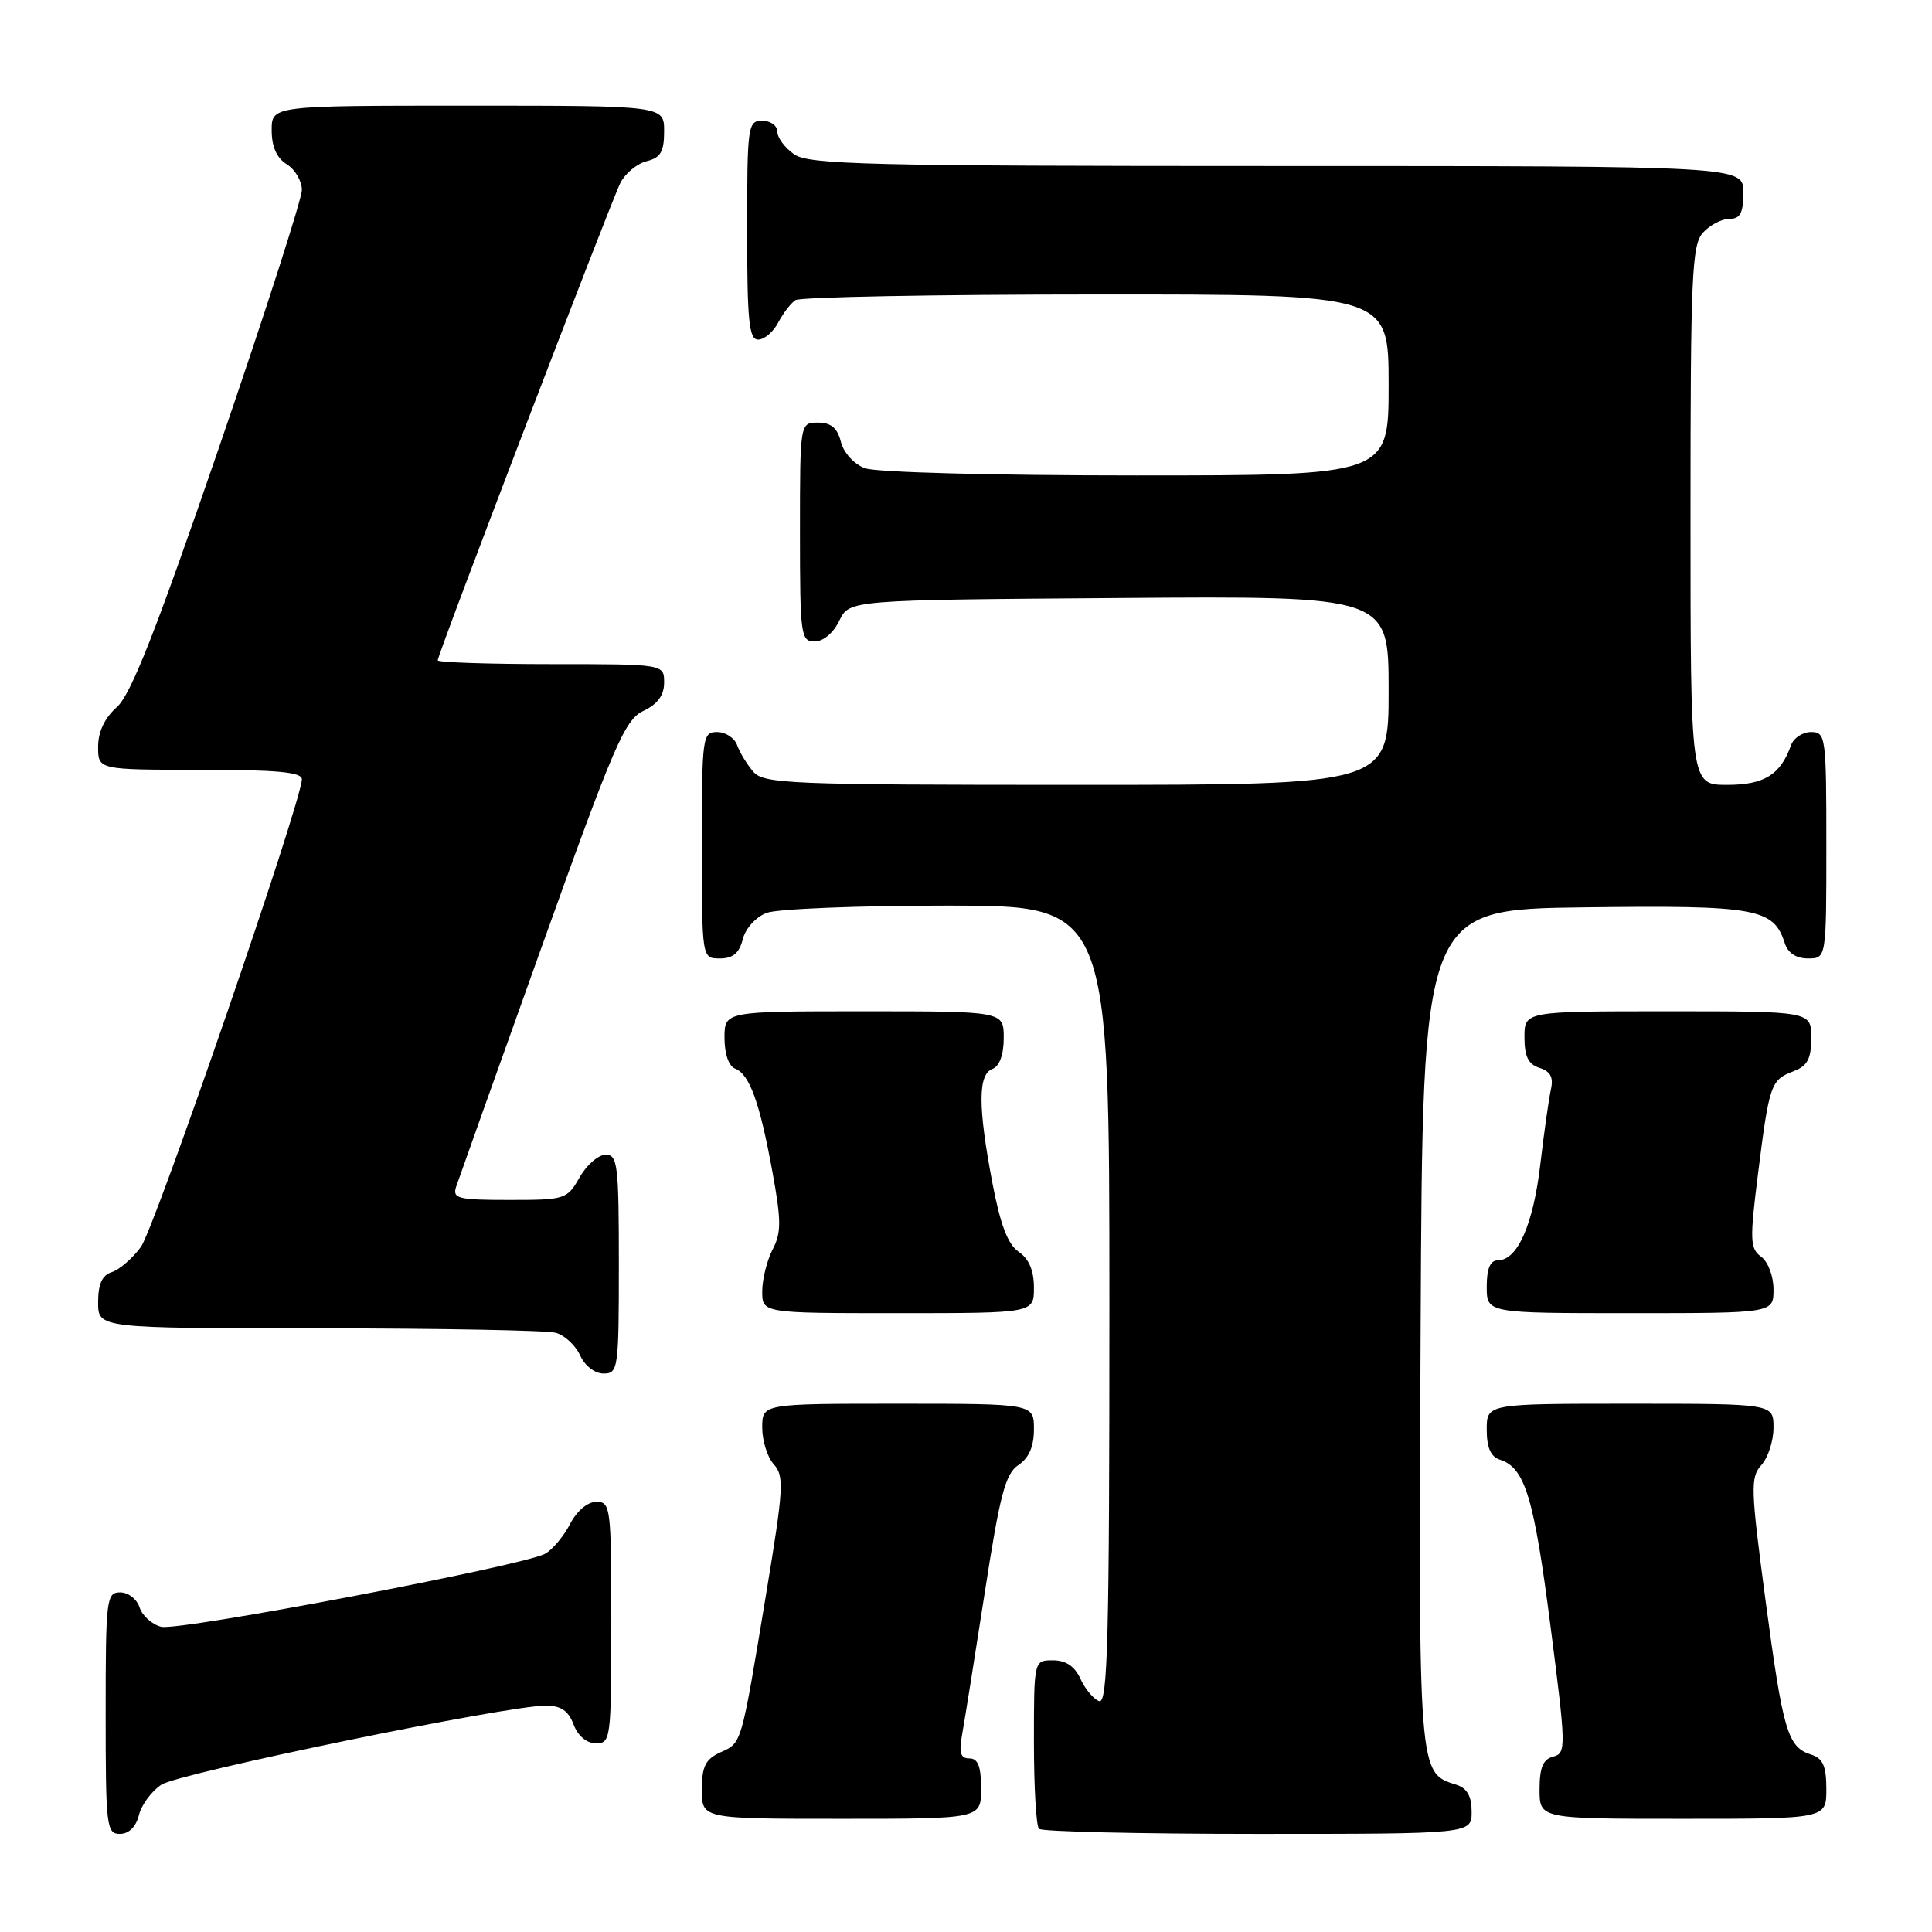 <?xml version="1.0" encoding="UTF-8" standalone="no"?>
<!DOCTYPE svg PUBLIC "-//W3C//DTD SVG 1.1//EN" "http://www.w3.org/Graphics/SVG/1.1/DTD/svg11.dtd" >
<svg xmlns="http://www.w3.org/2000/svg" xmlns:xlink="http://www.w3.org/1999/xlink" version="1.1" viewBox="0 0 256 256">
 <g >
 <path fill="currentColor"
d=" M 18.41 240.51 C 18.75 239.14 20.09 237.33 21.39 236.48 C 23.74 234.94 67.05 226.02 72.27 226.01 C 74.32 226.00 75.30 226.66 76.00 228.50 C 76.58 230.03 77.74 231.00 78.98 231.00 C 80.92 231.00 81.00 230.40 81.00 215.00 C 81.00 199.74 80.91 199.00 79.03 199.00 C 77.85 199.00 76.43 200.20 75.52 201.97 C 74.67 203.60 73.18 205.37 72.21 205.89 C 69.19 207.50 23.73 216.15 21.36 215.56 C 20.14 215.25 18.85 214.10 18.50 213.00 C 18.15 211.90 17.00 211.00 15.93 211.00 C 14.10 211.00 14.00 211.85 14.00 227.00 C 14.00 242.03 14.11 243.00 15.89 243.00 C 17.07 243.00 18.02 242.07 18.41 240.51 Z  M 195.00 240.07 C 195.00 238.00 194.40 236.94 192.97 236.49 C 187.92 234.89 187.96 235.42 188.24 175.91 C 188.50 120.50 188.50 120.50 209.89 120.23 C 232.73 119.94 235.02 120.35 236.49 124.97 C 236.91 126.28 238.00 127.00 239.57 127.00 C 242.00 127.00 242.00 127.00 242.00 112.00 C 242.00 97.59 241.92 97.00 239.97 97.00 C 238.85 97.00 237.66 97.79 237.32 98.75 C 235.93 102.66 233.77 104.00 228.85 104.00 C 224.00 104.00 224.00 104.00 224.00 68.33 C 224.00 36.54 224.18 32.46 225.65 30.83 C 226.57 29.82 228.14 29.00 229.15 29.00 C 230.60 29.00 231.00 28.24 231.00 25.50 C 231.00 22.00 231.00 22.00 169.22 22.00 C 114.93 22.00 107.18 21.81 105.22 20.44 C 104.00 19.59 103.00 18.24 103.00 17.44 C 103.00 16.65 102.10 16.00 101.00 16.00 C 99.09 16.00 99.00 16.67 99.00 30.50 C 99.00 42.57 99.25 45.00 100.46 45.00 C 101.27 45.00 102.46 43.99 103.11 42.75 C 103.77 41.51 104.79 40.17 105.40 39.77 C 106.00 39.36 123.94 39.02 145.25 39.02 C 184.00 39.00 184.00 39.00 184.00 51.00 C 184.00 63.00 184.00 63.00 150.57 63.00 C 131.51 63.00 116.04 62.59 114.59 62.04 C 113.15 61.49 111.78 59.98 111.42 58.54 C 110.96 56.71 110.12 56.00 108.39 56.00 C 106.00 56.00 106.00 56.00 106.00 70.50 C 106.00 84.20 106.11 85.00 107.95 85.00 C 109.08 85.00 110.44 83.86 111.21 82.25 C 112.53 79.50 112.53 79.50 148.26 79.24 C 184.00 78.97 184.00 78.97 184.00 91.49 C 184.00 104.00 184.00 104.00 142.65 104.00 C 104.52 104.00 101.19 103.86 99.81 102.25 C 98.98 101.29 98.02 99.71 97.68 98.75 C 97.34 97.79 96.15 97.00 95.03 97.00 C 93.08 97.00 93.00 97.59 93.00 112.00 C 93.00 127.00 93.00 127.00 95.39 127.00 C 97.12 127.00 97.96 126.29 98.42 124.46 C 98.78 123.02 100.15 121.51 101.59 120.96 C 102.99 120.43 113.78 120.00 125.57 120.00 C 147.00 120.00 147.00 120.00 147.00 172.97 C 147.00 217.30 146.78 225.85 145.64 225.41 C 144.88 225.13 143.77 223.79 143.16 222.44 C 142.40 220.79 141.23 220.00 139.52 220.00 C 137.00 220.00 137.00 220.00 137.00 230.83 C 137.00 236.79 137.30 241.97 137.67 242.33 C 138.03 242.70 151.08 243.00 166.67 243.00 C 195.00 243.00 195.00 243.00 195.00 240.07 Z  M 130.00 237.00 C 130.00 234.06 129.59 233.00 128.45 233.00 C 127.26 233.00 127.04 232.27 127.50 229.75 C 127.82 227.96 129.17 219.53 130.49 211.00 C 132.49 198.04 133.22 195.27 134.94 194.13 C 136.34 193.19 137.00 191.68 137.00 189.38 C 137.00 186.00 137.00 186.00 119.00 186.00 C 101.00 186.00 101.00 186.00 101.00 189.17 C 101.00 190.92 101.69 193.11 102.54 194.04 C 103.93 195.58 103.83 197.24 101.53 211.12 C 98.17 231.41 98.32 230.90 95.47 232.19 C 93.47 233.11 93.00 234.05 93.00 237.16 C 93.00 241.00 93.00 241.00 111.50 241.00 C 130.00 241.00 130.00 241.00 130.00 237.00 Z  M 242.00 237.07 C 242.00 234.01 241.55 232.99 240.00 232.50 C 236.87 231.51 236.27 229.46 233.95 212.12 C 231.97 197.20 231.92 195.75 233.40 194.12 C 234.28 193.14 235.00 190.92 235.00 189.17 C 235.00 186.00 235.00 186.00 216.00 186.00 C 197.00 186.00 197.00 186.00 197.00 189.43 C 197.00 191.83 197.53 193.03 198.75 193.42 C 202.06 194.47 203.25 198.39 205.43 215.33 C 207.52 231.58 207.54 232.31 205.81 232.76 C 204.46 233.11 204.00 234.21 204.00 237.12 C 204.00 241.00 204.00 241.00 223.00 241.00 C 242.00 241.00 242.00 241.00 242.00 237.07 Z  M 82.00 167.50 C 82.00 154.35 81.84 153.00 80.25 153.01 C 79.29 153.01 77.73 154.36 76.80 156.01 C 75.14 158.92 74.89 159.00 67.48 159.00 C 60.67 159.00 59.93 158.81 60.44 157.25 C 60.76 156.29 65.85 142.00 71.76 125.51 C 81.39 98.61 82.78 95.38 85.25 94.20 C 87.14 93.30 88.00 92.13 88.00 90.45 C 88.00 88.00 88.00 88.00 73.00 88.00 C 64.75 88.00 58.00 87.77 58.00 87.50 C 58.00 86.68 80.95 26.71 82.21 24.22 C 82.85 22.97 84.41 21.68 85.68 21.36 C 87.54 20.90 88.00 20.10 88.00 17.39 C 88.00 14.00 88.00 14.00 62.00 14.00 C 36.00 14.00 36.00 14.00 36.00 17.26 C 36.00 19.44 36.66 20.93 38.00 21.77 C 39.10 22.45 40.00 23.99 40.00 25.17 C 40.00 26.35 35.04 41.76 28.98 59.41 C 20.64 83.67 17.35 92.04 15.48 93.70 C 13.86 95.14 13.00 96.97 13.00 98.95 C 13.00 102.00 13.00 102.00 26.50 102.00 C 36.63 102.00 40.00 102.31 40.00 103.25 C 40.00 106.12 20.51 162.73 18.66 165.24 C 17.55 166.75 15.82 168.24 14.82 168.56 C 13.53 168.97 13.00 170.13 13.00 172.57 C 13.00 176.00 13.00 176.00 42.25 176.01 C 58.34 176.02 72.46 176.28 73.63 176.60 C 74.80 176.91 76.25 178.26 76.86 179.58 C 77.49 180.98 78.81 182.00 79.98 182.00 C 81.91 182.00 82.00 181.38 82.00 167.50 Z  M 137.00 170.62 C 137.00 168.36 136.34 166.79 134.98 165.87 C 133.54 164.89 132.55 162.29 131.48 156.66 C 129.58 146.60 129.58 142.37 131.50 141.64 C 132.44 141.28 133.00 139.75 133.00 137.53 C 133.00 134.00 133.00 134.00 114.50 134.00 C 96.00 134.00 96.00 134.00 96.00 137.53 C 96.00 139.65 96.57 141.28 97.41 141.60 C 99.32 142.34 100.66 146.05 102.34 155.22 C 103.54 161.77 103.54 163.33 102.37 165.58 C 101.62 167.04 101.00 169.53 101.00 171.11 C 101.00 174.00 101.00 174.00 119.00 174.00 C 137.00 174.00 137.00 174.00 137.00 170.62 Z  M 235.00 170.86 C 235.00 169.10 234.28 167.19 233.36 166.52 C 231.88 165.44 231.84 164.34 232.95 155.50 C 234.44 143.66 234.64 143.09 237.64 141.95 C 239.50 141.24 240.00 140.31 240.00 137.52 C 240.00 134.00 240.00 134.00 221.00 134.00 C 202.00 134.00 202.00 134.00 202.00 137.43 C 202.00 139.99 202.51 141.03 204.00 141.50 C 205.44 141.96 205.86 142.75 205.51 144.32 C 205.24 145.52 204.60 150.00 204.10 154.28 C 203.16 162.29 201.07 167.00 198.48 167.00 C 197.46 167.00 197.00 168.08 197.00 170.50 C 197.00 174.00 197.00 174.00 216.00 174.00 C 235.00 174.00 235.00 174.00 235.00 170.86 Z "/>
</g>
</svg>